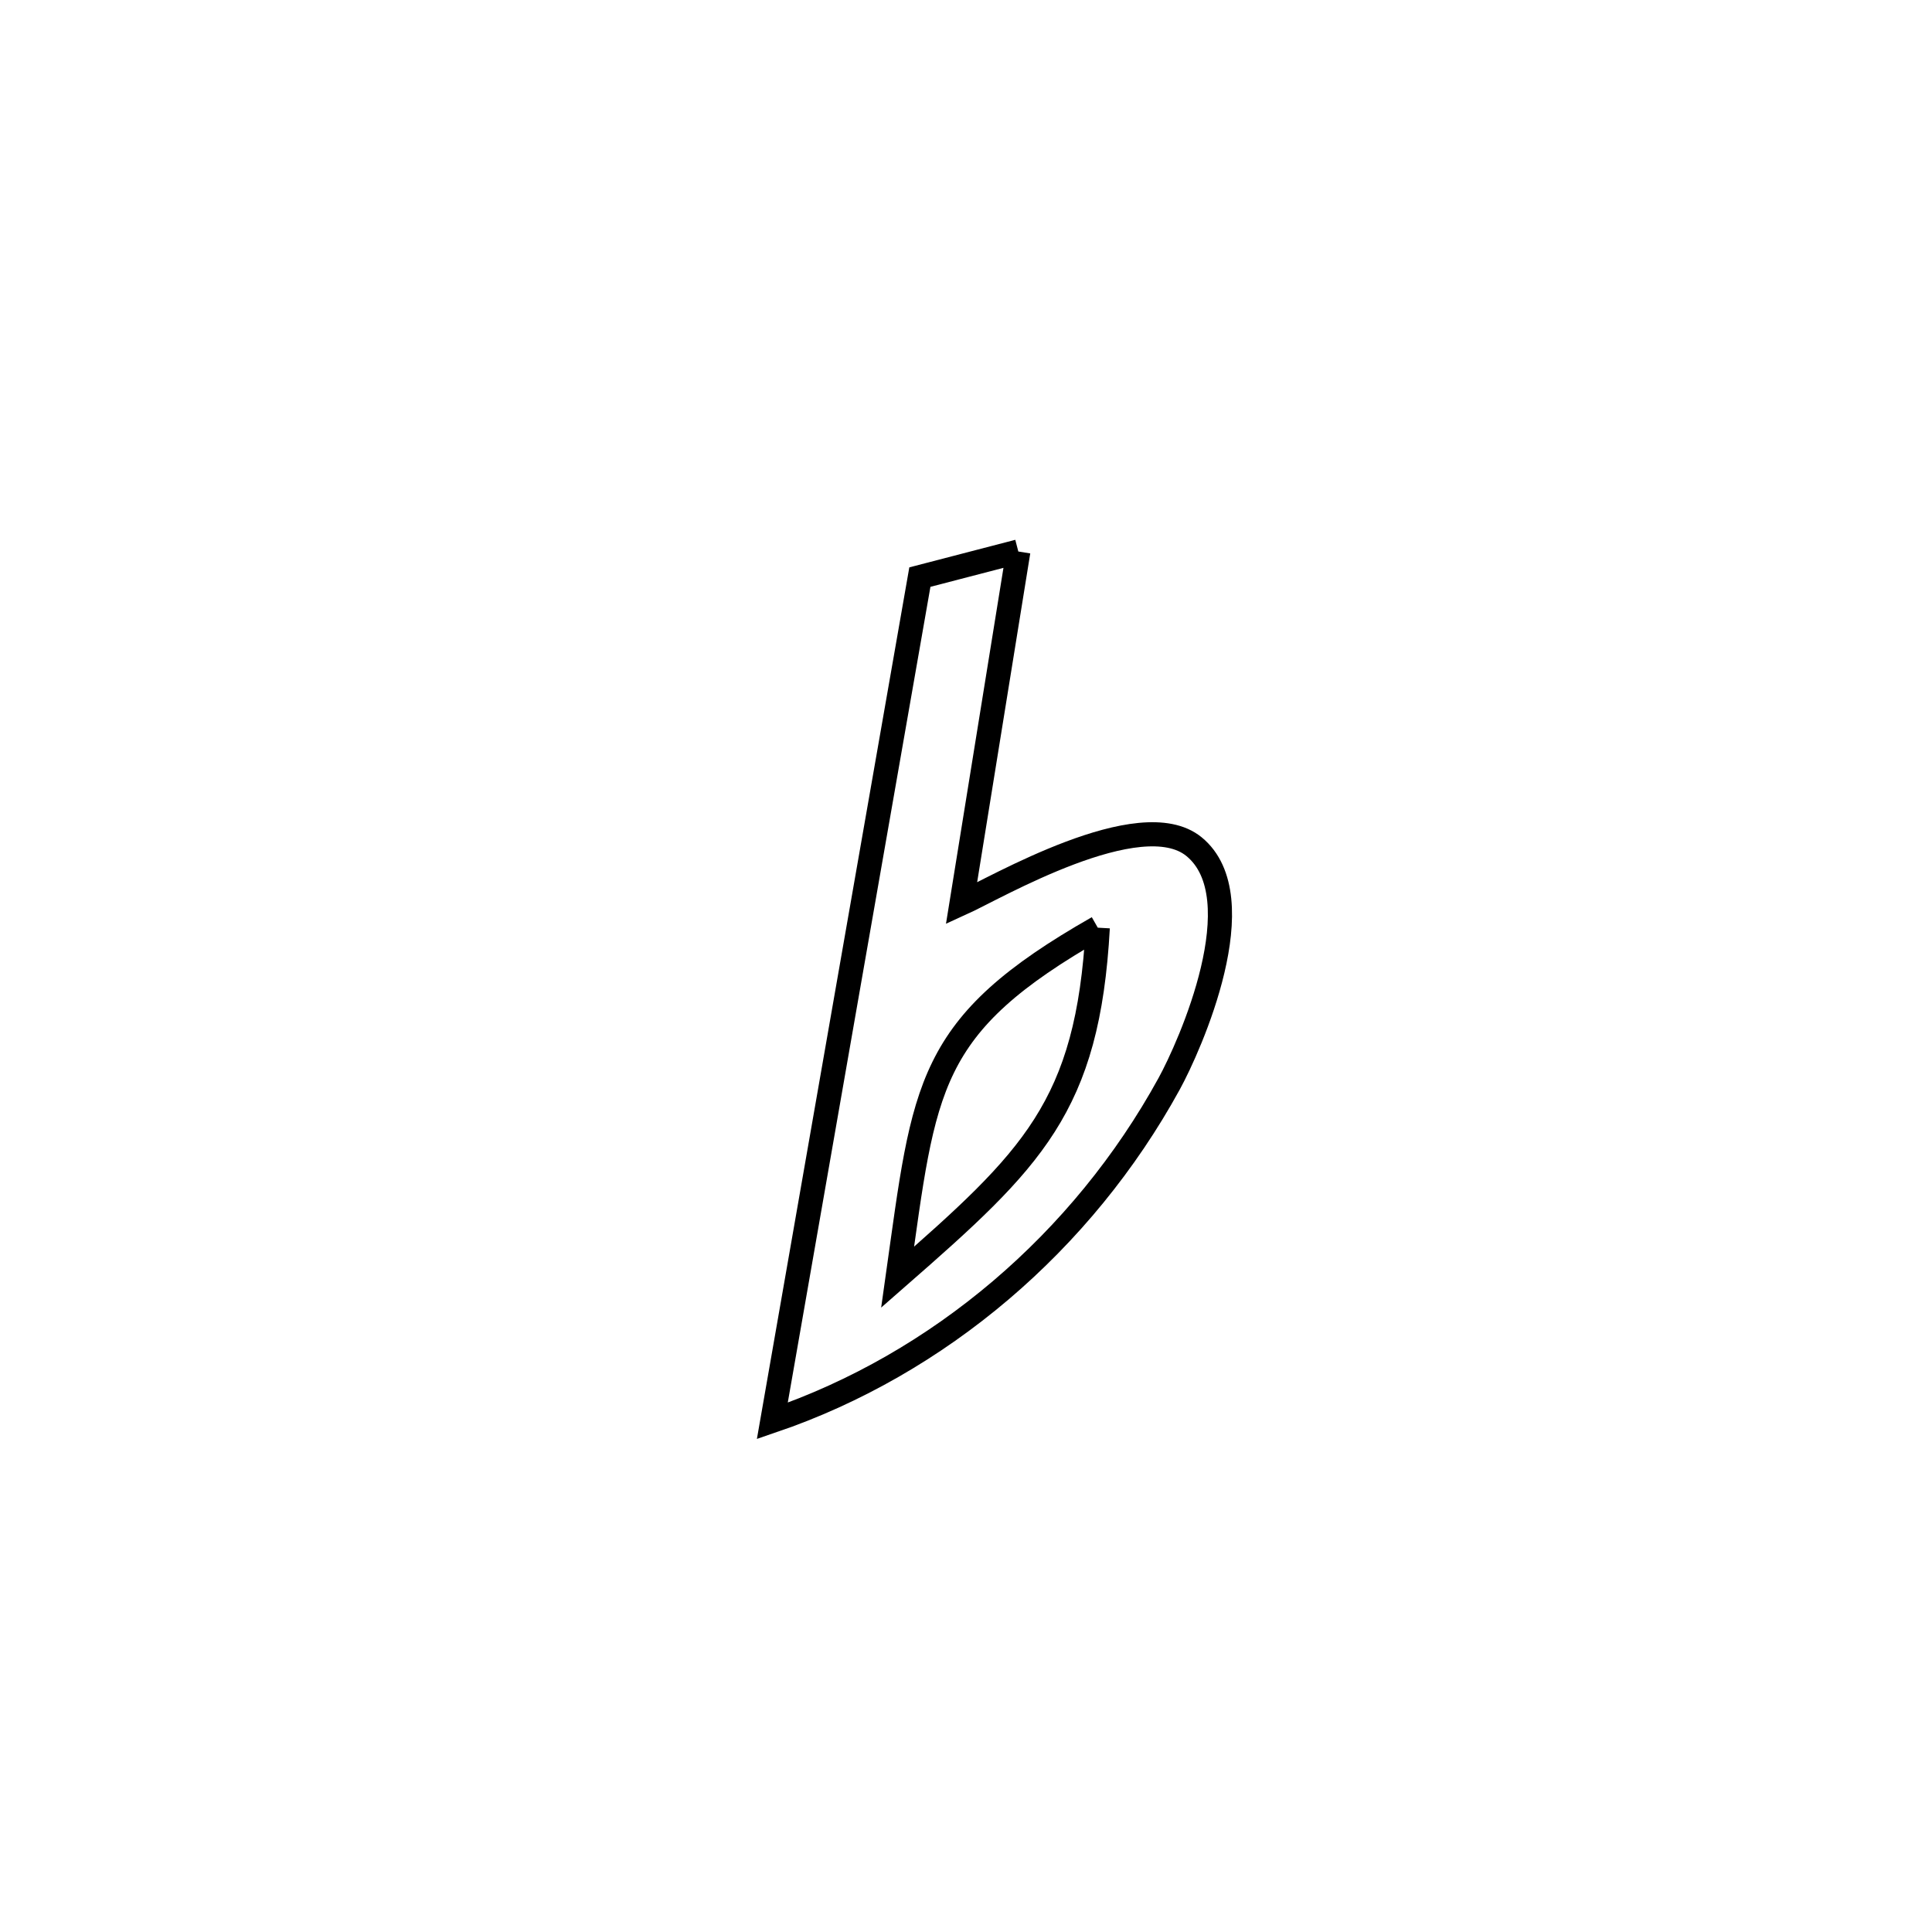<svg xmlns="http://www.w3.org/2000/svg" viewBox="0.0 0.0 24.0 24.0" height="200px" width="200px"><path fill="none" stroke="black" stroke-width=".3" stroke-opacity="1.0"  filling="0" d="M12.65 6.851 L12.65 6.851 C12.415 8.309 12.179 9.766 11.944 11.223 L11.944 11.223 C12.359 11.035 14.166 9.974 14.832 10.517 C15.605 11.149 14.78 12.996 14.523 13.464 C13.446 15.427 11.664 16.945 9.594 17.651 L9.594 17.651 C9.9 15.904 10.205 14.157 10.51 12.41 C10.816 10.663 11.121 8.916 11.427 7.169 L11.427 7.169 C11.835 7.063 12.242 6.957 12.65 6.851 L12.65 6.851"></path>
<path fill="none" stroke="black" stroke-width=".3" stroke-opacity="1.0"  filling="0" d="M13.637 11.524 L13.637 11.524 C11.497 12.743 11.488 13.477 11.151 15.865 L11.151 15.865 C12.824 14.402 13.514 13.75 13.637 11.524 L13.637 11.524"></path></svg>